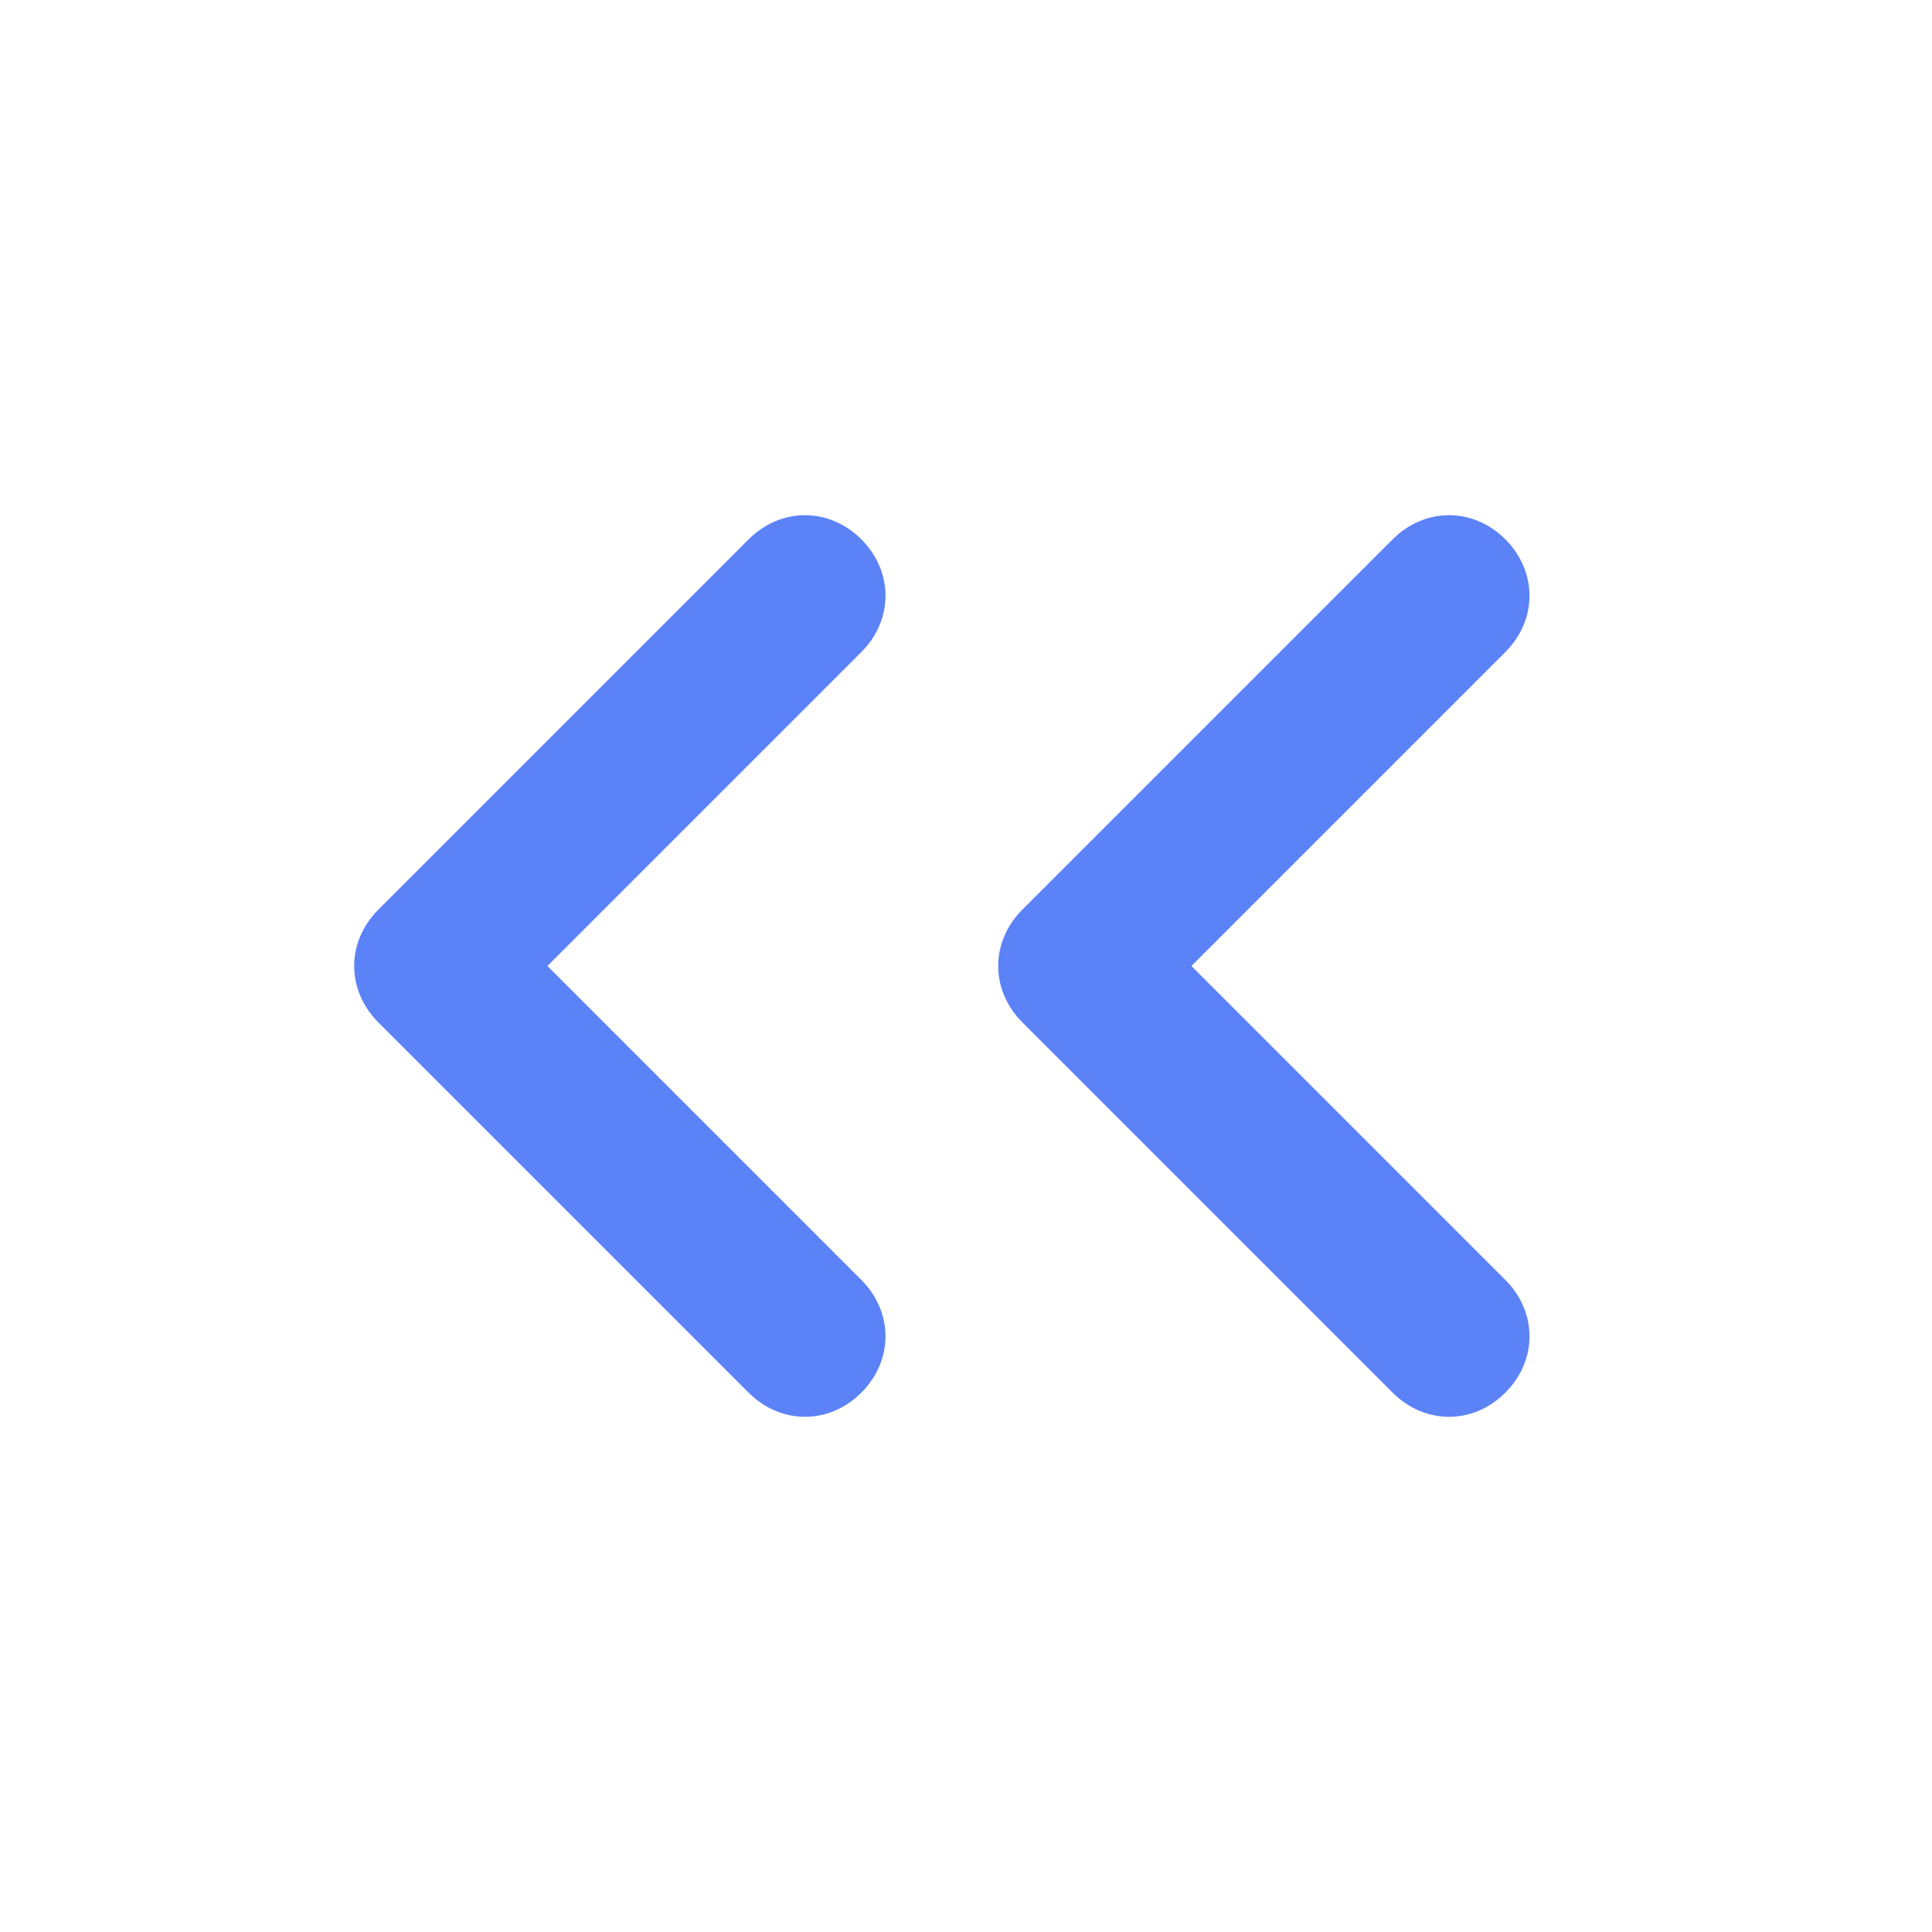 <?xml version="1.0" encoding="utf-8"?>
<!-- Generator: Adobe Illustrator 21.1.0, SVG Export Plug-In . SVG Version: 6.00 Build 0)  -->
<svg version="1.1" id="Calque_1" xmlns="http://www.w3.org/2000/svg" xmlns:xlink="http://www.w3.org/1999/xlink" x="0px" y="0px"
	 viewBox="0 0 24 24" style="enable-background:new 0 0 24 24;" xml:space="preserve">
<style type="text/css">
	.st0{fill:none;}
	.st1{fill:#5C82F7;}
</style>
<path class="st0" d="M0,0h24v24H0V0z"/>
<path class="st1" d="M18.7,6.7c-0.4-0.4-1-0.4-1.4,0l-4.6,4.6c-0.4,0.4-0.4,1,0,1.4l4.6,4.6c0.4,0.4,1,0.4,1.4,0s0.4-1,0-1.4
	L14.8,12l3.9-3.9C19.1,7.7,19.1,7.1,18.7,6.7z"/>
<path class="st1" d="M10.7,6.7c-0.4-0.4-1-0.4-1.4,0l-4.6,4.6c-0.4,0.4-0.4,1,0,1.4l4.6,4.6c0.4,0.4,1,0.4,1.4,0s0.4-1,0-1.4L6.8,12
	l3.9-3.9C11.1,7.7,11.1,7.1,10.7,6.7z"/>
</svg>

